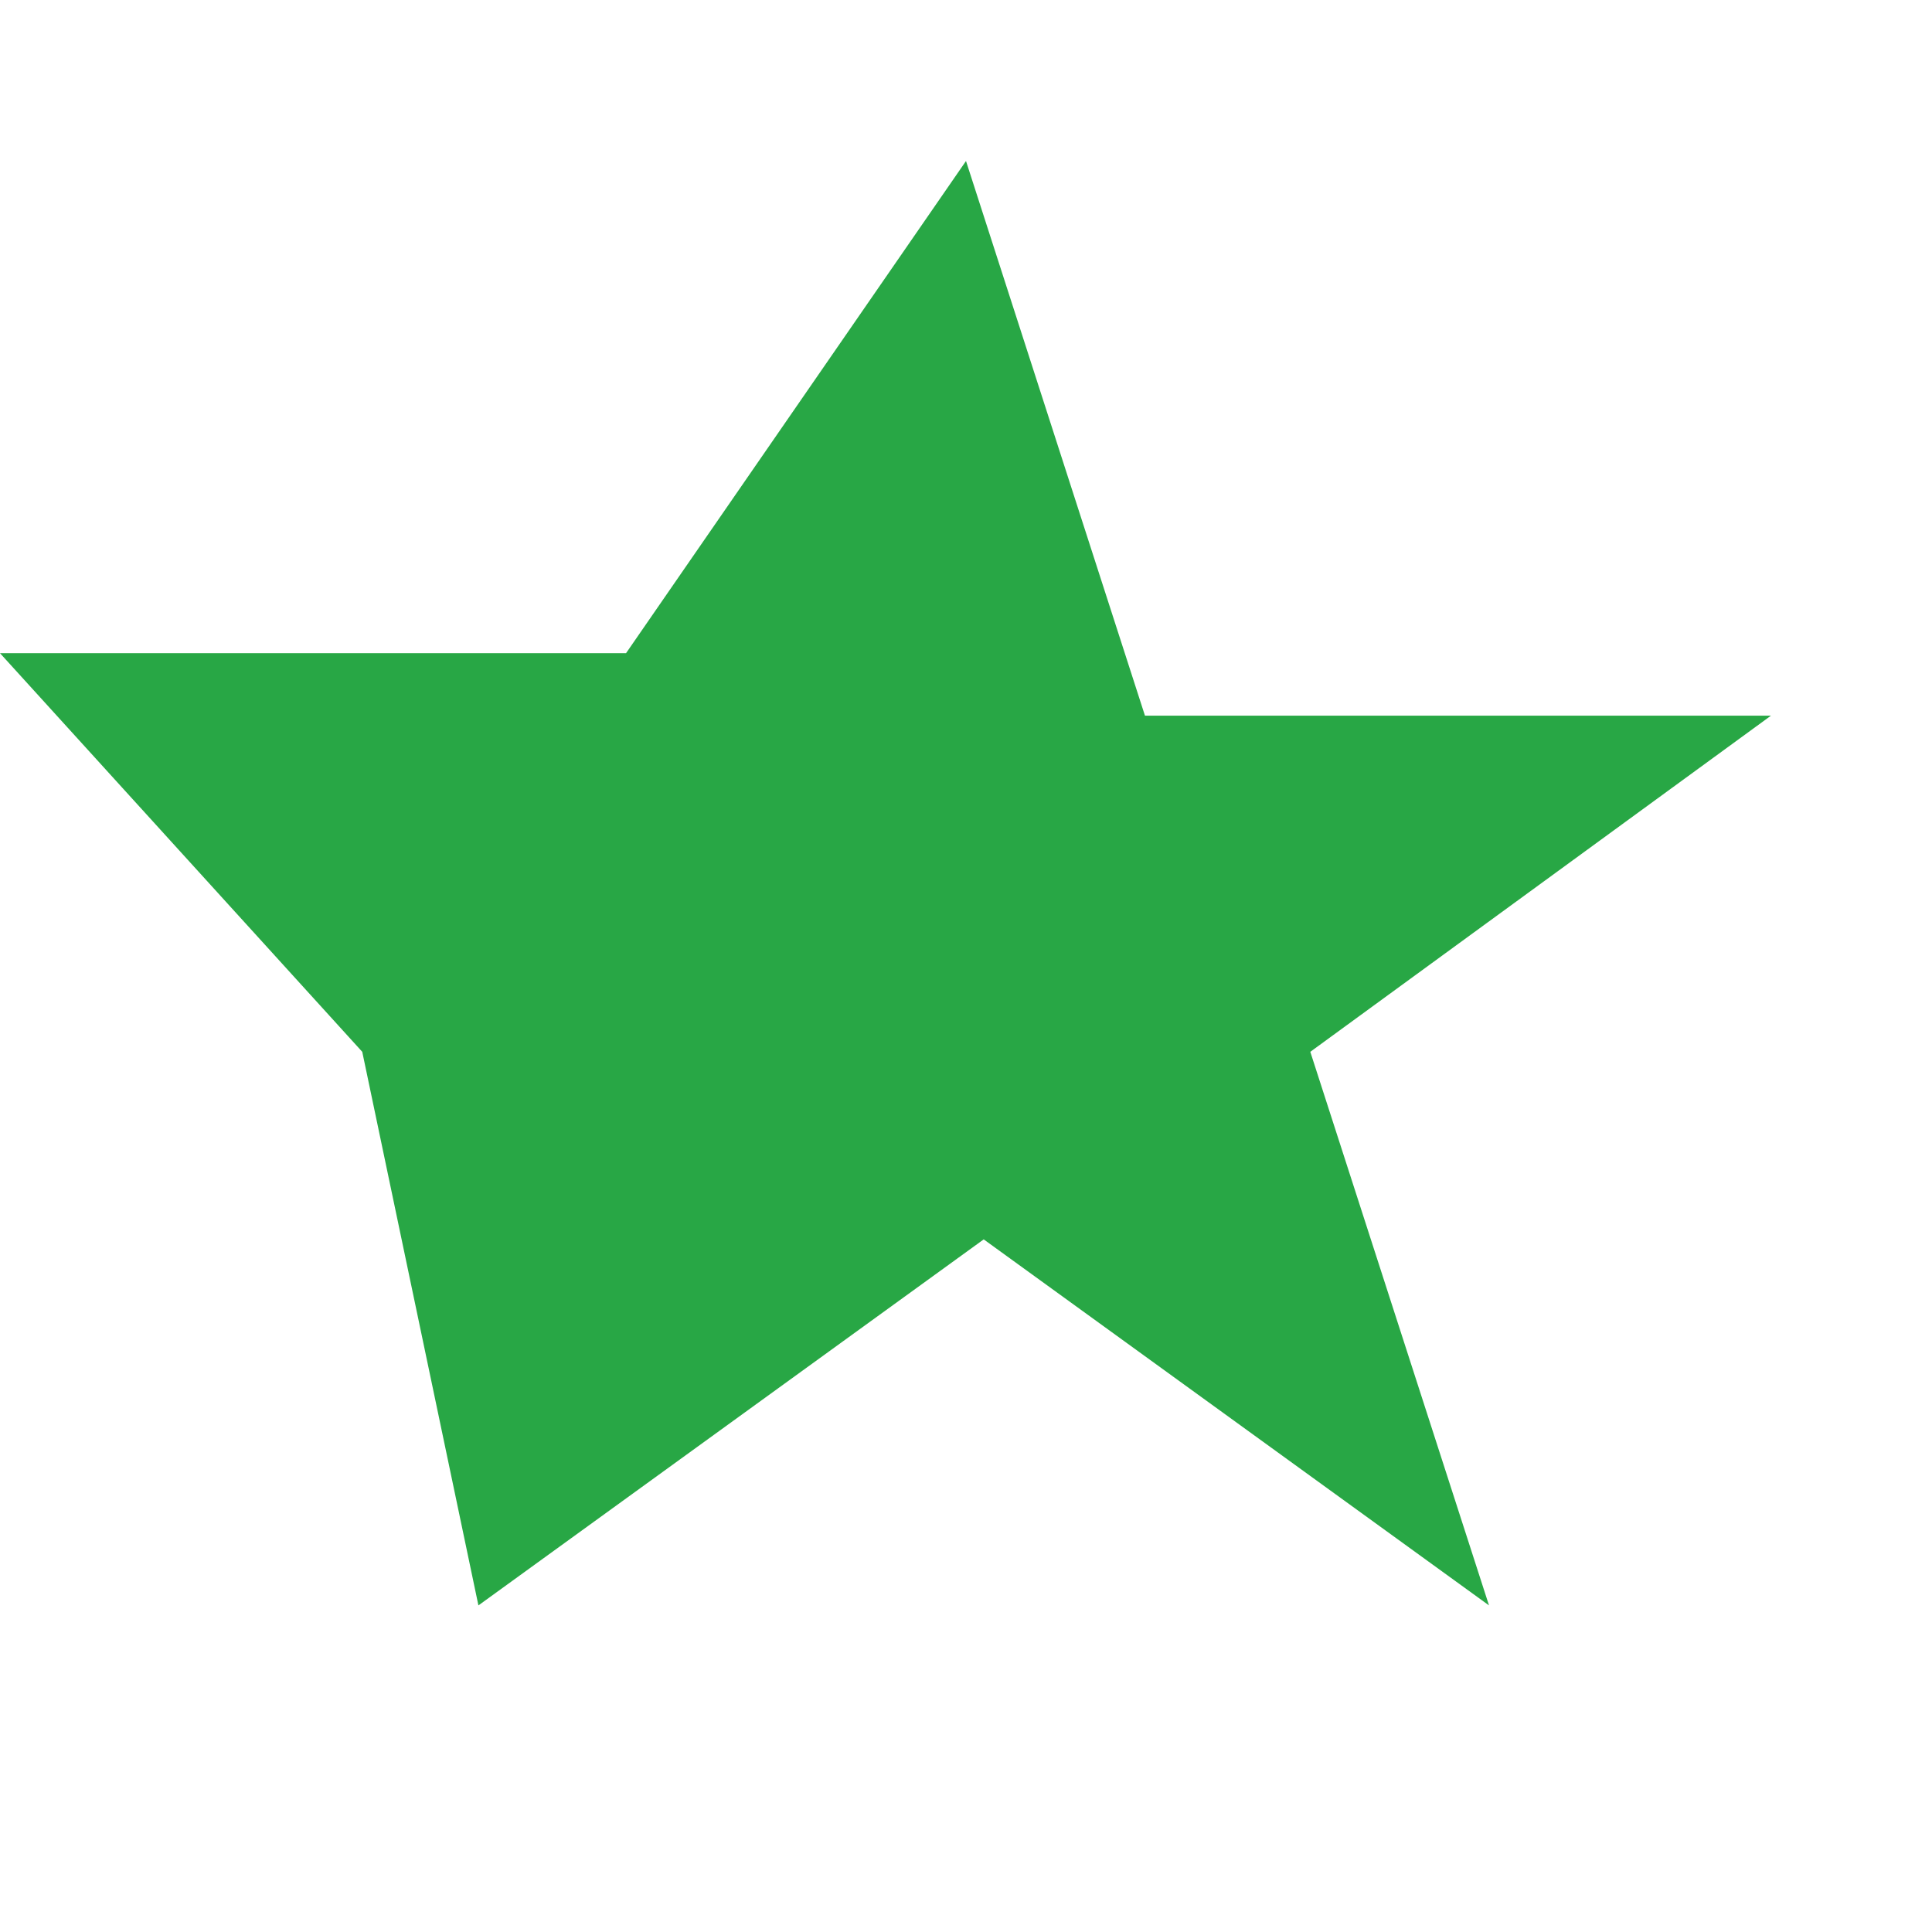 <svg xmlns="http://www.w3.org/2000/svg" width="24" height="24" viewBox="0 0 24 24">
  <path fill="#28a745" d="M12 2l2.223 6.89H22l-5.723 4.176 2.22 6.877-6.277-4.547-6.277 4.547L4.5 13.066 0 8.114h7.777L12 2z"/>
</svg>
